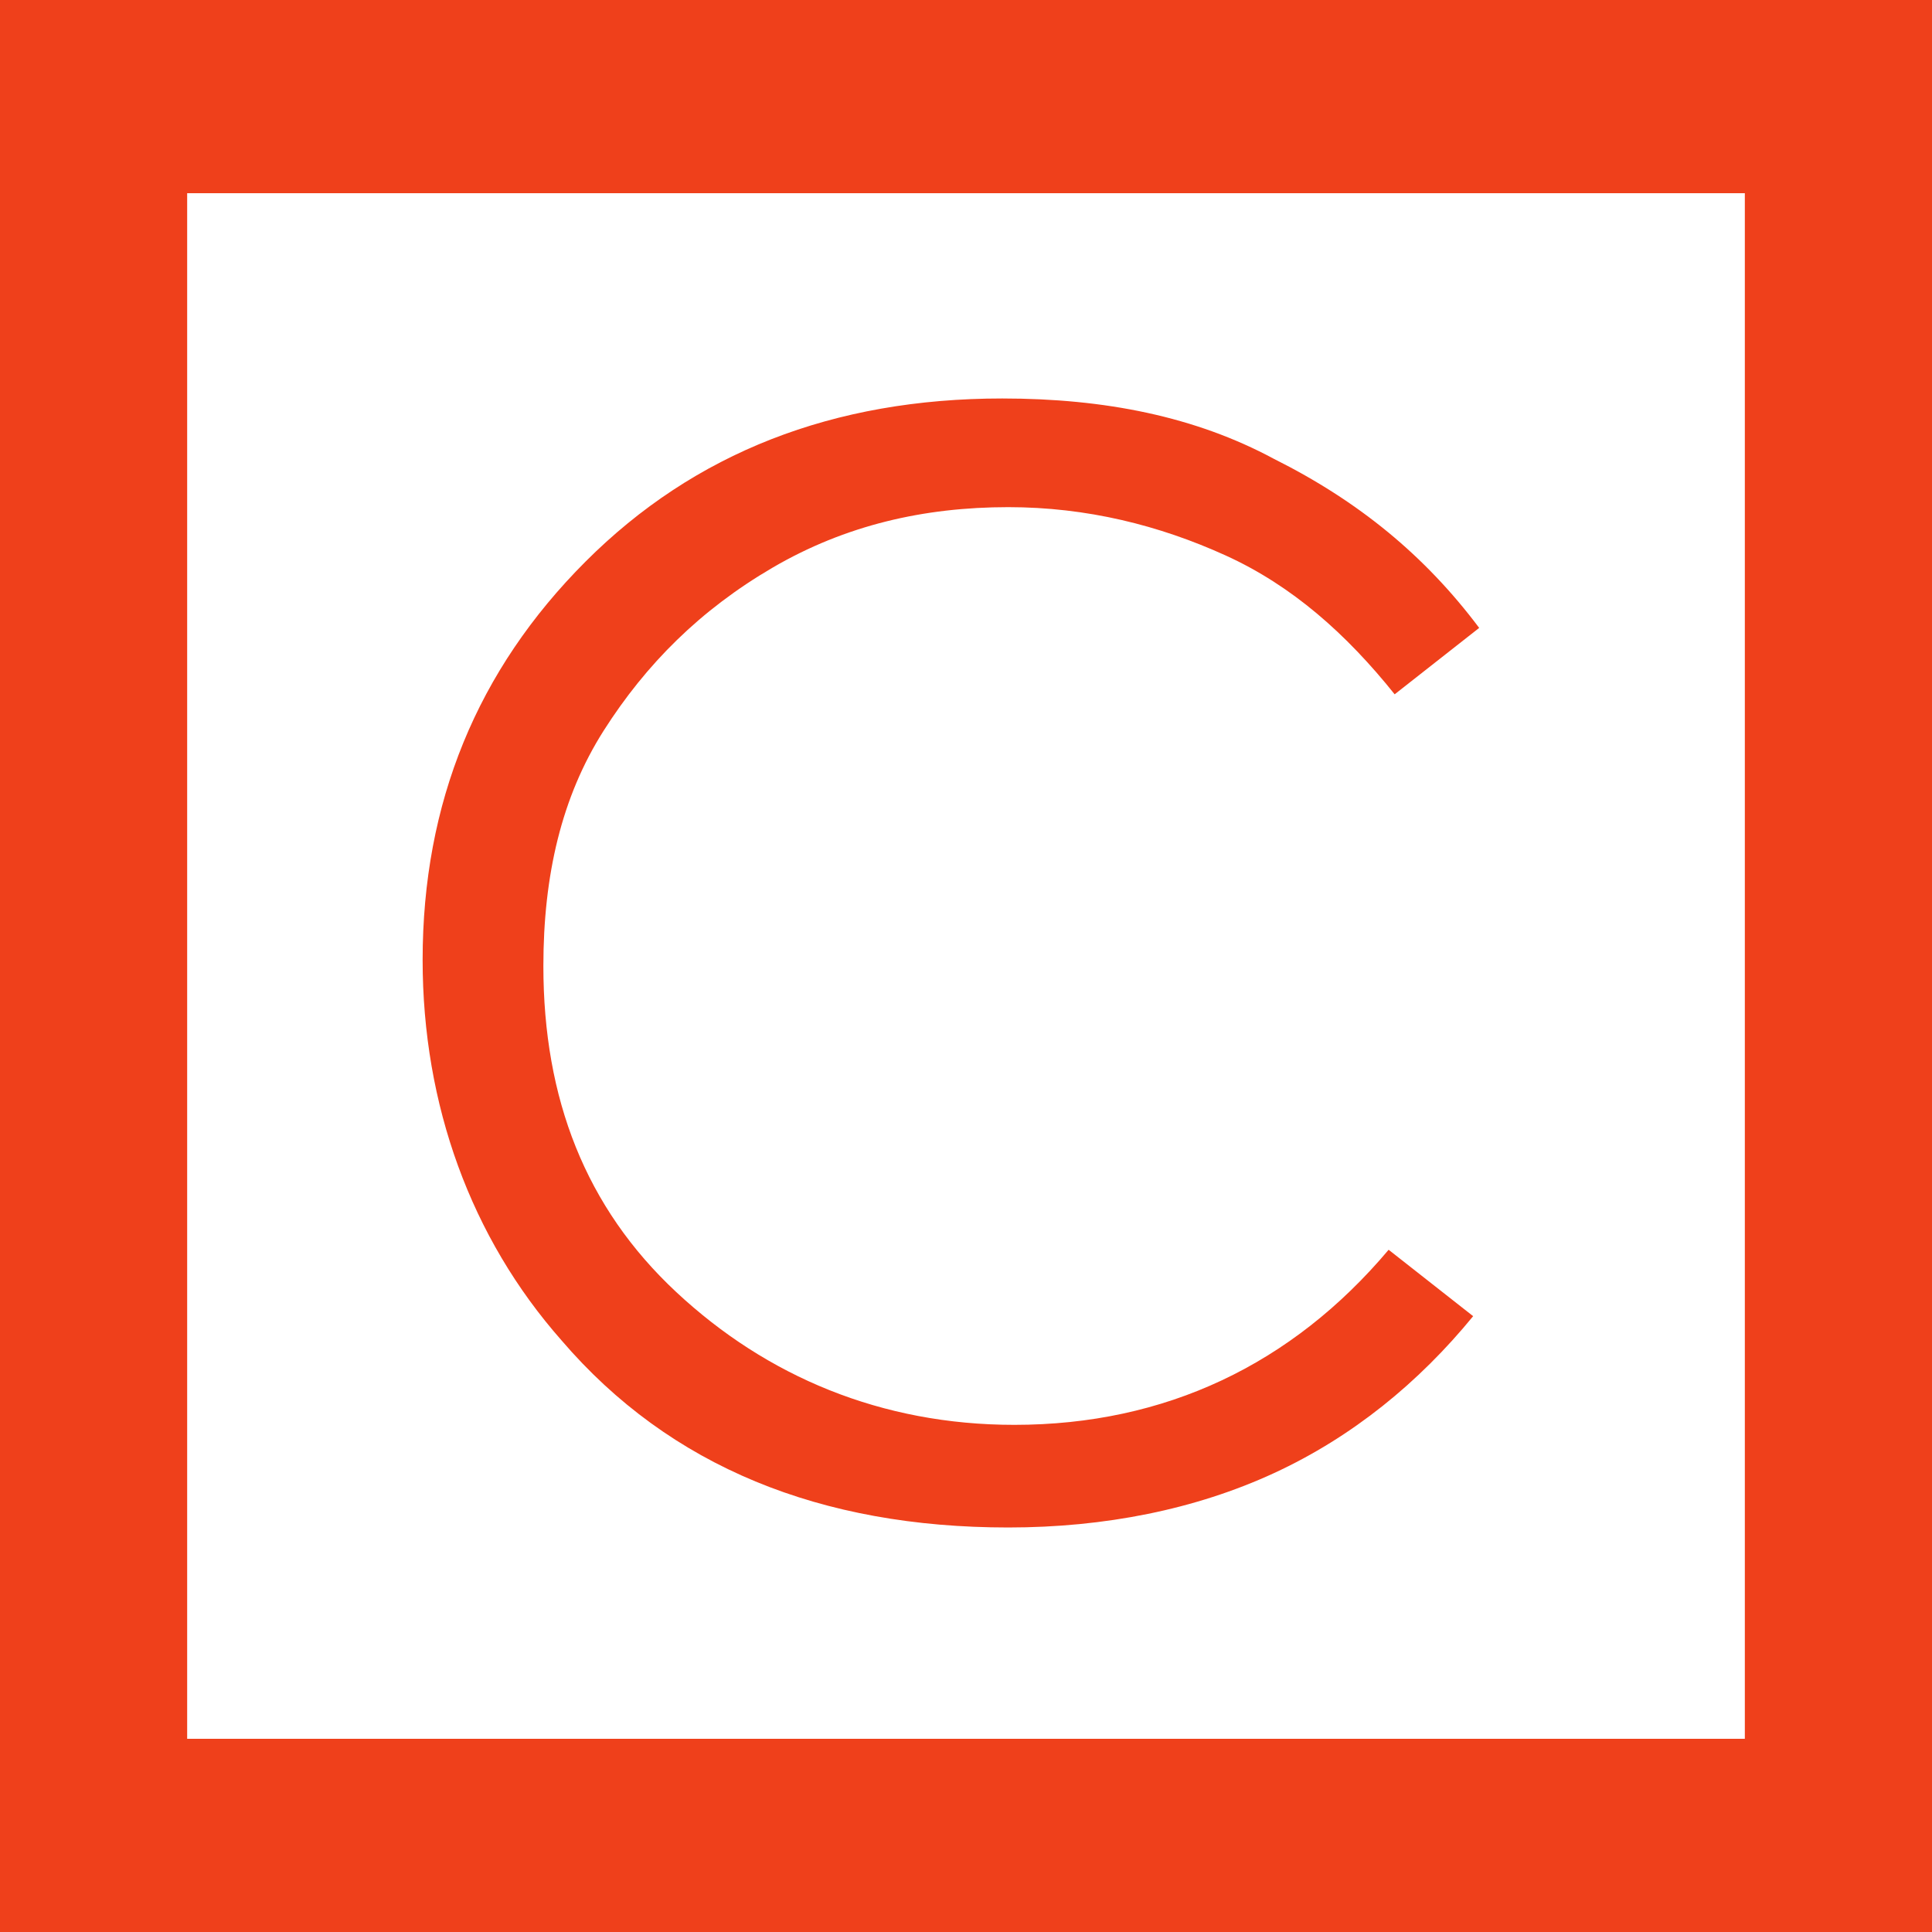 <?xml version="1.0" encoding="utf-8"?>
<!-- Generator: Adobe Illustrator 19.2.1, SVG Export Plug-In . SVG Version: 6.00 Build 0)  -->
<svg version="1.1" id="Layer_1" xmlns="http://www.w3.org/2000/svg" xmlns:xlink="http://www.w3.org/1999/xlink" x="0px" y="0px"
	 viewBox="0 0 32 32" style="enable-background:new 0 0 32 32;" xml:space="preserve">
<style type="text/css">
	.st0{fill:#EF401B;}
</style>
<g>
	<g>
		<path class="st0" d="M24.5,10.4l-1.4,1.1c-0.8-1-1.7-1.8-2.8-2.3c-1.1-0.5-2.3-0.8-3.6-0.8c-1.4,0-2.7,0.3-3.9,1
			c-1.2,0.7-2.1,1.6-2.8,2.7c-0.7,1.1-1,2.4-1,3.9c0,2.2,0.7,4,2.2,5.4c1.5,1.4,3.4,2.2,5.6,2.2c2.5,0,4.6-1,6.2-2.9l1.4,1.1
			c-0.9,1.1-2,2-3.3,2.6c-1.3,0.6-2.8,0.9-4.4,0.9c-3.1,0-5.6-1-7.4-3.1c-1.5-1.7-2.3-3.9-2.3-6.3c0-2.6,0.9-4.8,2.7-6.6
			c1.8-1.8,4.1-2.7,6.9-2.7c1.7,0,3.2,0.3,4.5,1C22.5,8.3,23.6,9.2,24.5,10.4z"/>
	</g>
</g>
<path class="st0" d="M32,32H0V0h32V32 M3.1,28.8h25.8V3.2H3.1"/>
</svg>
